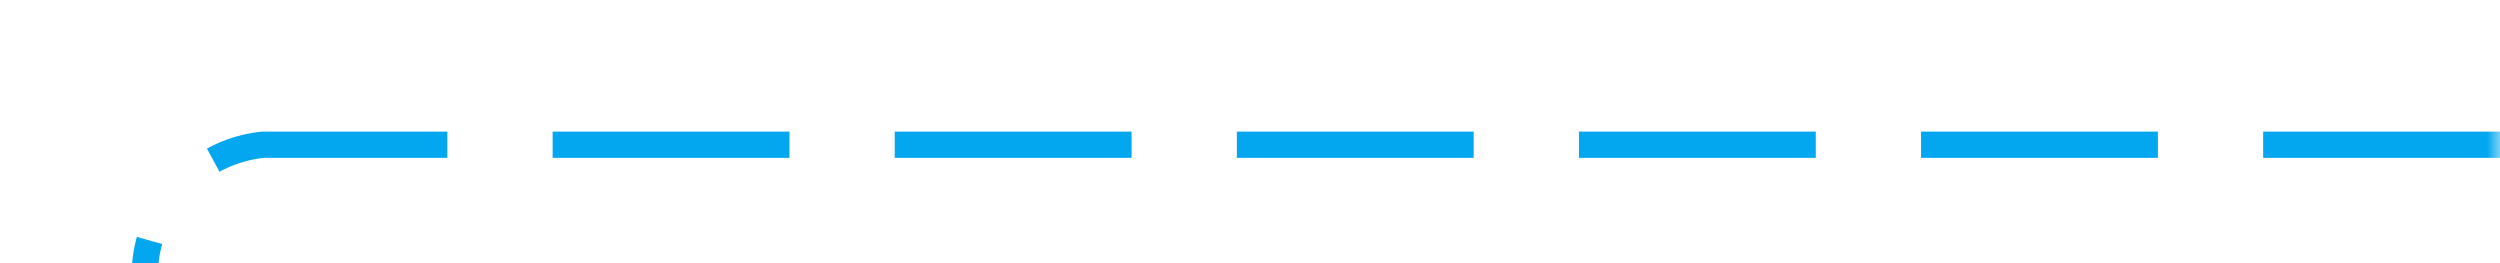 ﻿<?xml version="1.0" encoding="utf-8"?>
<svg version="1.1" xmlns:xlink="http://www.w3.org/1999/xlink" width="95px" height="10px" preserveAspectRatio="xMinYMid meet" viewBox="341 23  95 8" xmlns="http://www.w3.org/2000/svg">
  <defs>
    <mask fill="white" id="clip2316">
      <path d="M 323 80  L 369 80  L 369 105  L 323 105  Z M 311 24  L 436 24  L 436 232  L 311 232  Z " fill-rule="evenodd" />
    </mask>
  </defs>
  <path d="M 436 27.5  L 351 27.5  A 5 5 0 0 0 346.5 32.5 L 346.5 218  A 5 5 0 0 1 341.5 223.5 L 325 223.5  " stroke-width="1" stroke-dasharray="9,4" stroke="#02a7f0" fill="none" mask="url(#clip2316)" />
  <path d="M 326 217.2  L 320 223.5  L 326 229.8  L 326 217.2  Z " fill-rule="nonzero" fill="#02a7f0" stroke="none" mask="url(#clip2316)" />
</svg>
